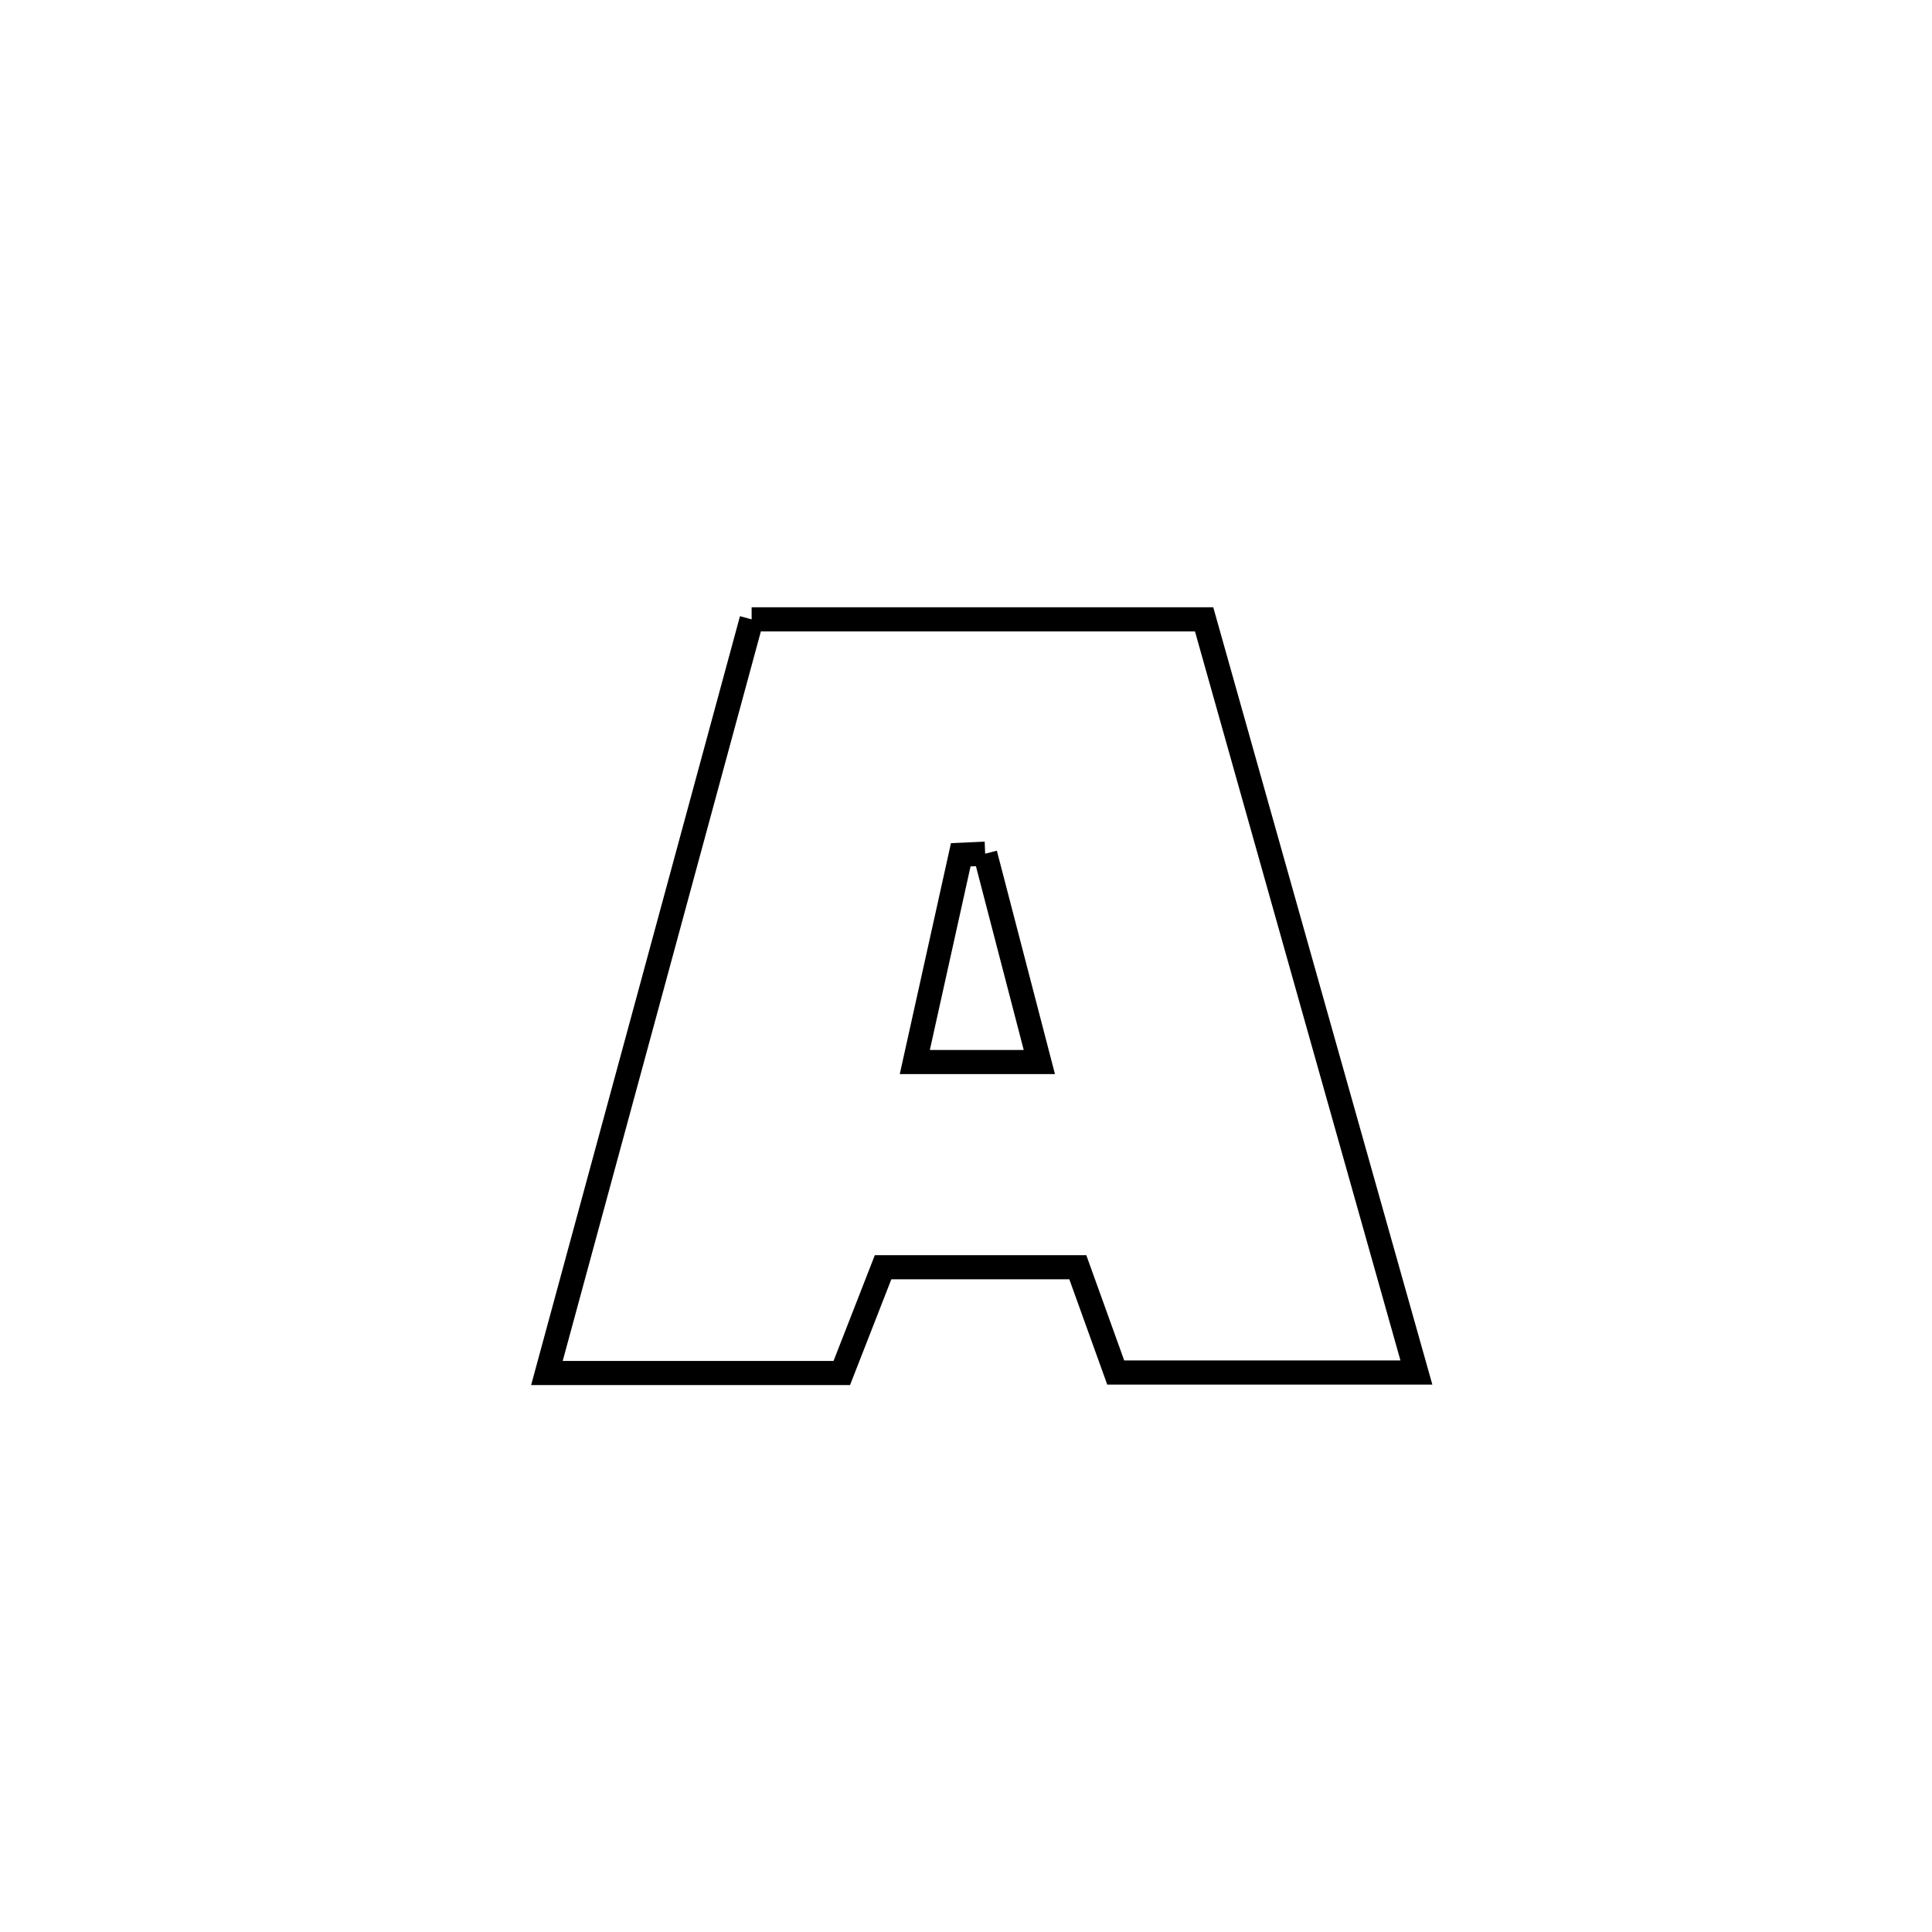 <svg xmlns="http://www.w3.org/2000/svg" viewBox="0.0 0.0 24.0 24.0" height="200px" width="200px"><path fill="none" stroke="black" stroke-width=".3" stroke-opacity="1.0"  filling="0" d="M9.337 7.694 L9.337 7.694 C11.211 7.694 13.084 7.694 14.958 7.694 L14.958 7.694 C15.398 9.253 15.837 10.813 16.276 12.372 C16.716 13.931 17.155 15.49 17.595 17.05 L17.595 17.05 C16.35 17.05 15.105 17.05 13.86 17.05 L13.86 17.05 C13.703 16.614 13.546 16.178 13.389 15.742 L13.389 15.742 C12.582 15.742 11.776 15.742 10.97 15.742 L10.97 15.742 C10.799 16.18 10.628 16.618 10.457 17.056 L10.457 17.056 C9.236 17.056 8.015 17.056 6.794 17.056 L6.794 17.056 C7.218 15.496 7.642 13.936 8.066 12.375 C8.49 10.815 8.913 9.254 9.337 7.694 L9.337 7.694"></path>
<path fill="none" stroke="black" stroke-width=".3" stroke-opacity="1.0"  filling="0" d="M12.238 10.605 L12.238 10.605 C12.346 11.023 12.811 12.81 12.911 13.193 L12.911 13.193 C12.395 13.193 11.88 13.193 11.364 13.193 L11.364 13.193 C11.463 12.746 11.832 11.085 11.935 10.618 L11.935 10.618 C12.036 10.613 12.137 10.609 12.238 10.605 L12.238 10.605"></path></svg>